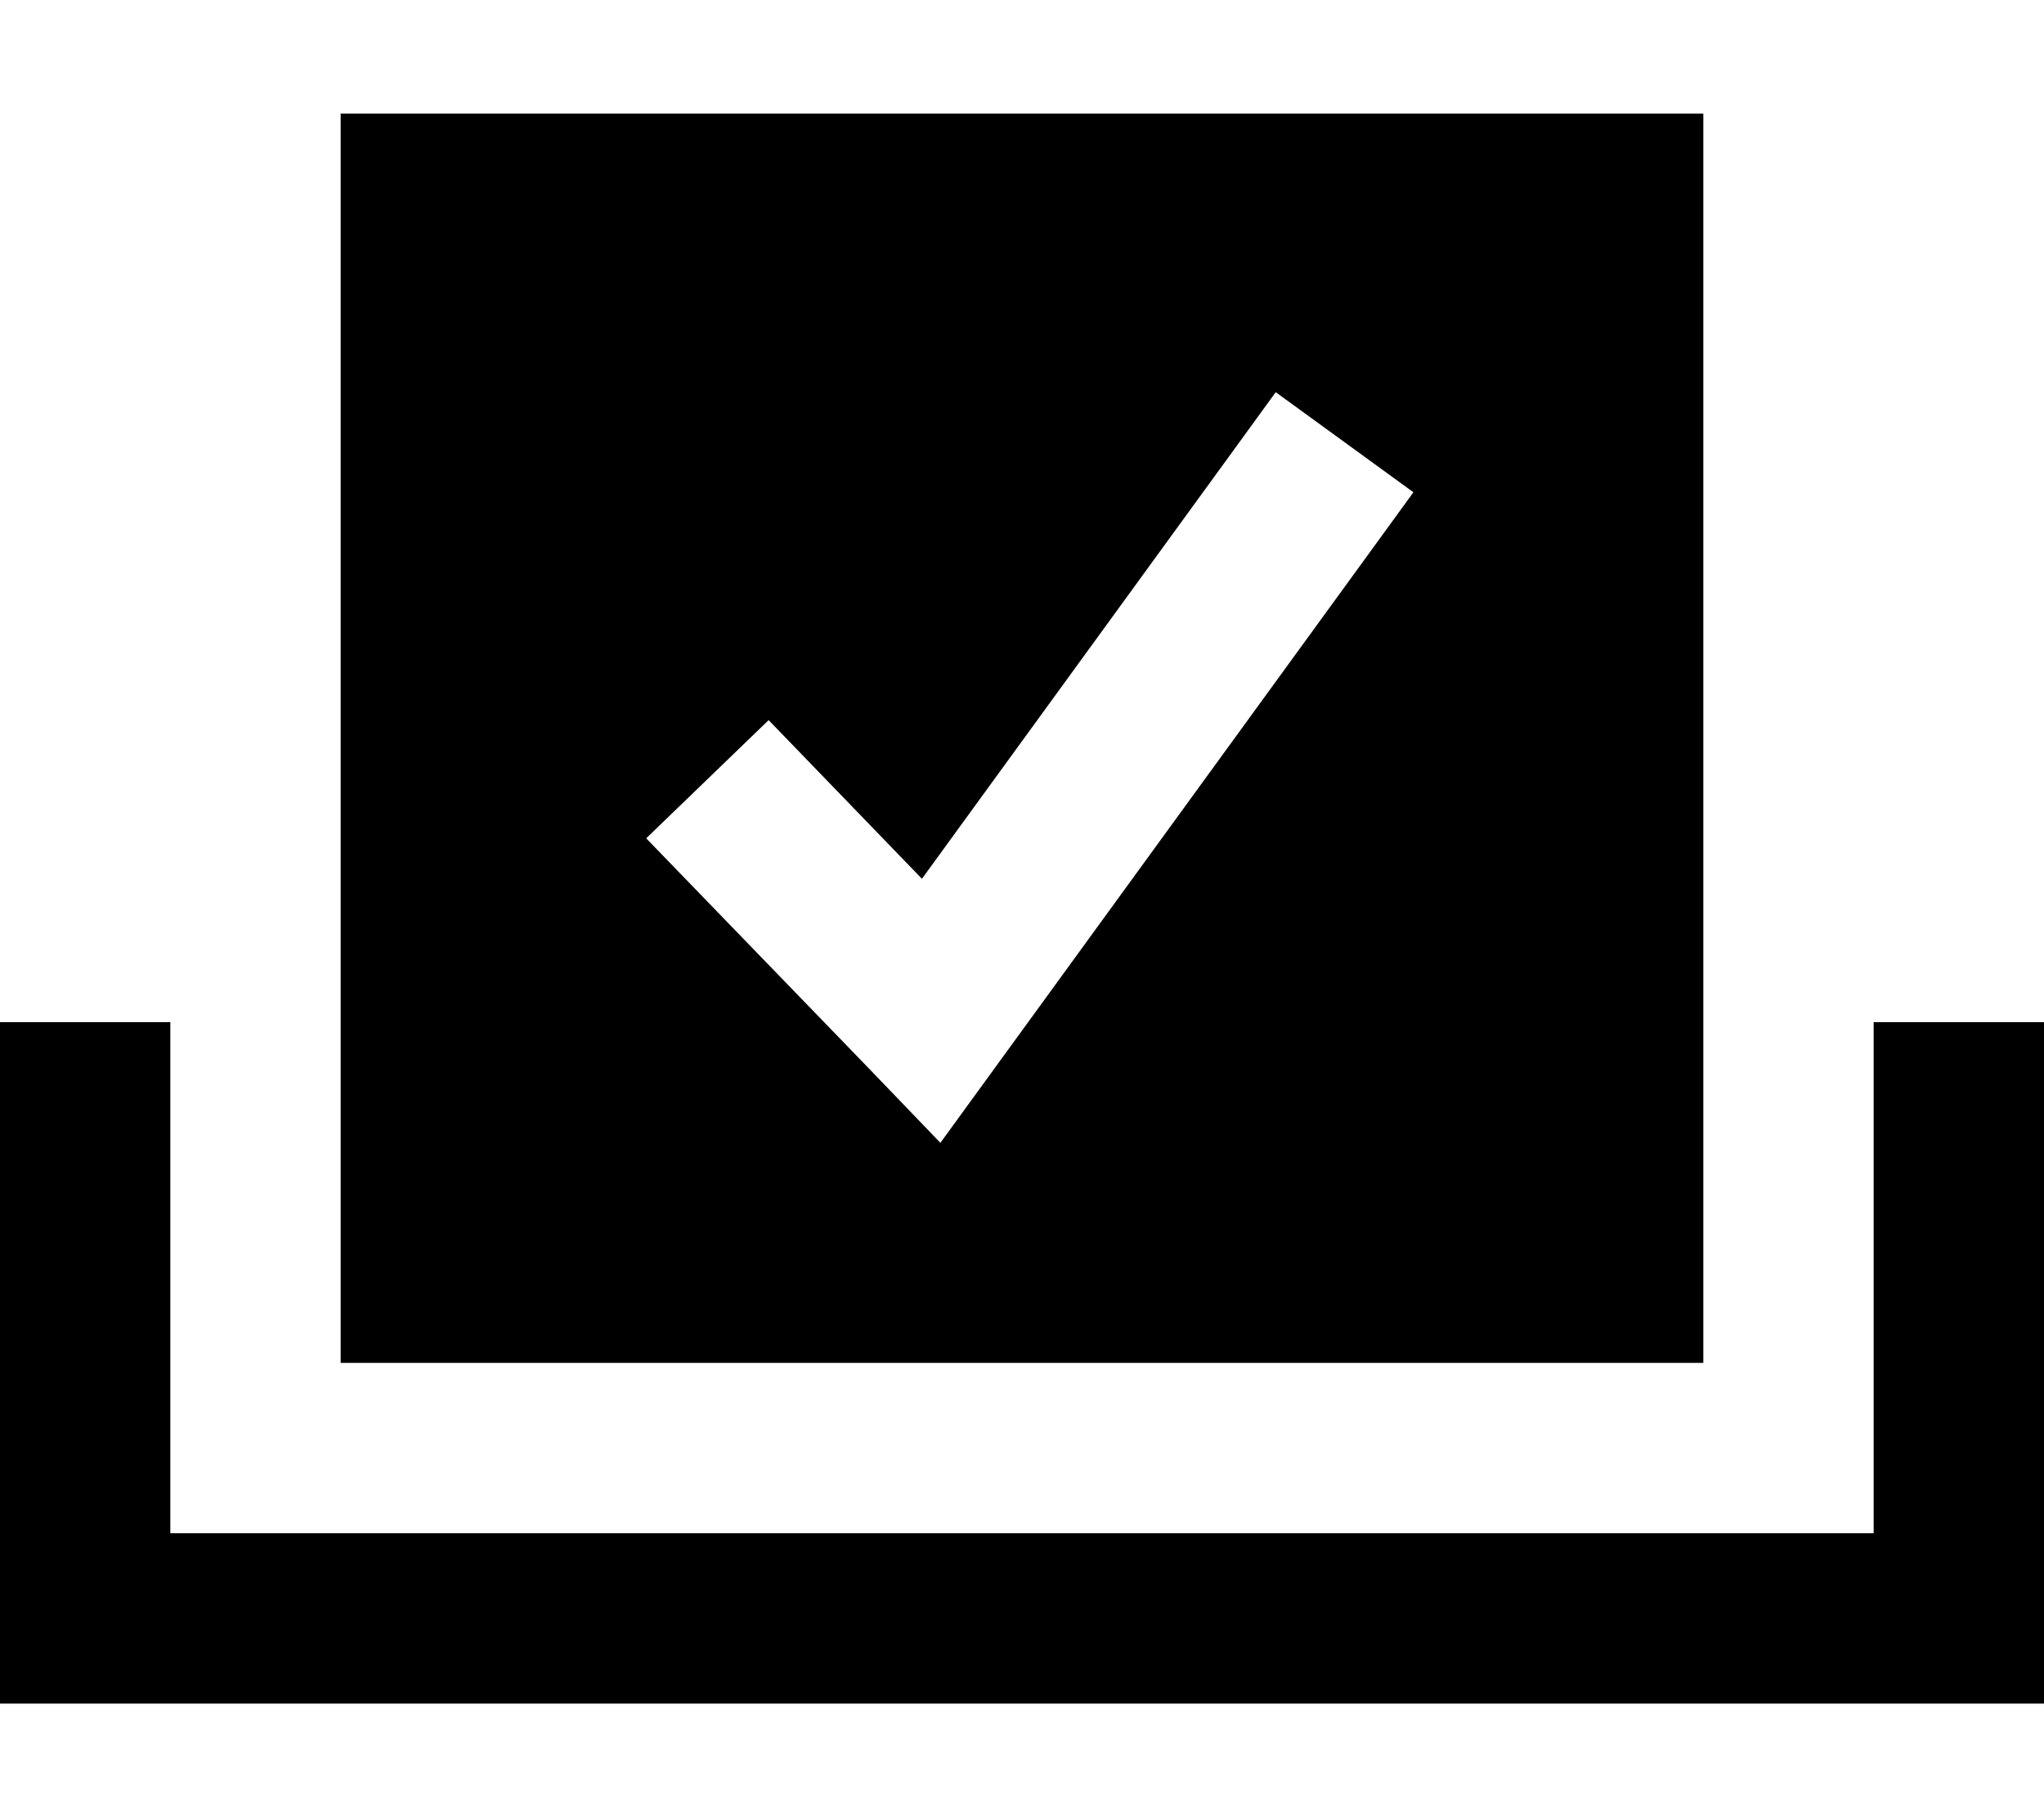 <svg xmlns="http://www.w3.org/2000/svg" viewBox="0 0 576 512"><!--! Font Awesome Pro 7.0.1 by @fontawesome - https://fontawesome.com License - https://fontawesome.com/license (Commercial License) Copyright 2025 Fonticons, Inc. --><path fill="currentColor" d="M48 432l480 0 0-144 48 0 0 192-576 0 0-192 48 0 0 144zm432-48l-384 0 0-352 384 0 0 352zM345.4 129.9L259.8 247.6c-19.3-20-33.7-34.9-43.2-44.7l-34.5 33.3c6.2 6.4 27.2 28.1 63.1 65.2l19.8 20.6 16.8-23.1 102.4-140.8 14.1-19.4-38.8-28.2-14.1 19.4z"/></svg>